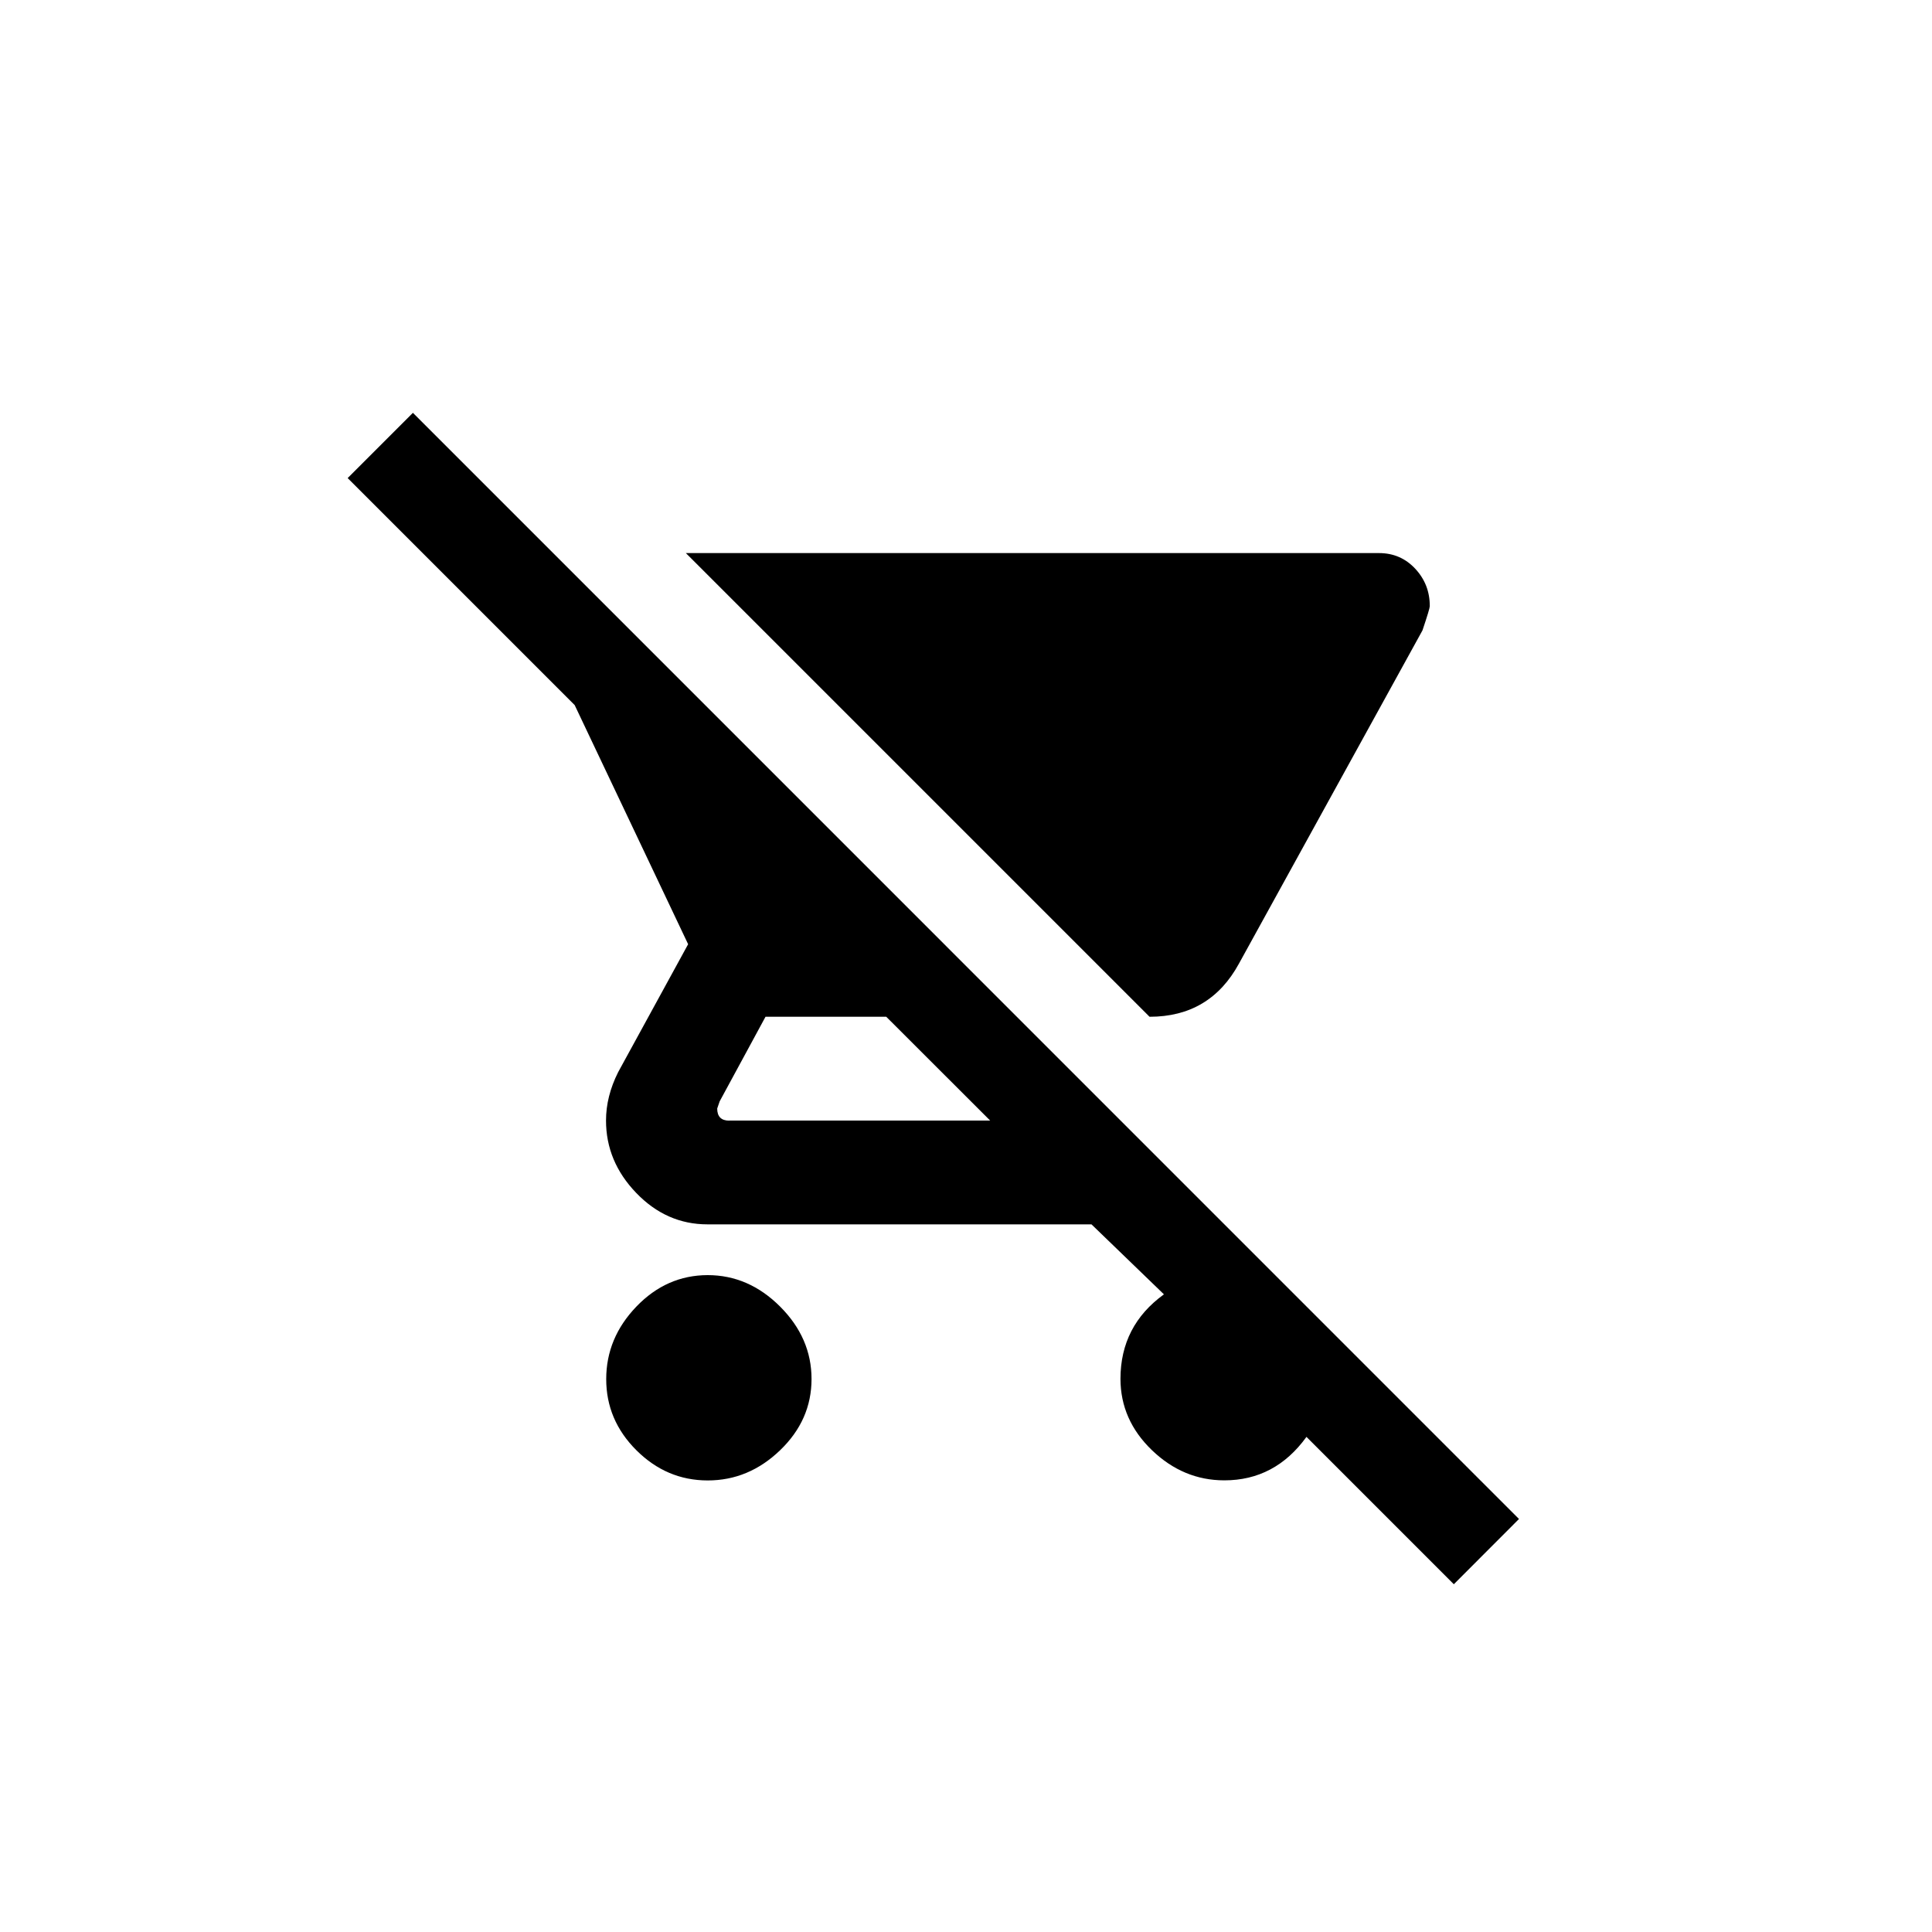 <!-- Generated by IcoMoon.io -->
<svg version="1.1" xmlns="http://www.w3.org/2000/svg" width="40" height="40" viewBox="0 0 40 40">
<title>mt-remove_shopping_cart</title>
<path d="M14.651 26.4q0.849 0 1.5 0.651t0.651 1.5-0.651 1.475-1.5 0.625-1.475-0.625-0.625-1.475 0.625-1.5 1.475-0.651zM23.8 21.051l-9.6-9.6h14.351q0.449 0 0.751 0.325t0.3 0.775q0 0.051-0.151 0.5l-3.8 6.9q-0.6 1.1-1.849 1.1zM15.1 23.2h5.4l-2.151-2.149h-2.5l-0.949 1.751-0.051 0.149q0 0.251 0.251 0.251zM31.449 31.449l-1.349 1.351-3.051-3.051q-0.651 0.9-1.7 0.9-0.851 0-1.5-0.625t-0.651-1.475q0-1.1 0.9-1.751l-1.5-1.449h-7.951q-0.849 0-1.475-0.651t-0.625-1.5q0-0.5 0.251-1l1.449-2.649-2.349-4.951-4.7-4.7 1.351-1.351z"></path>
</svg>
